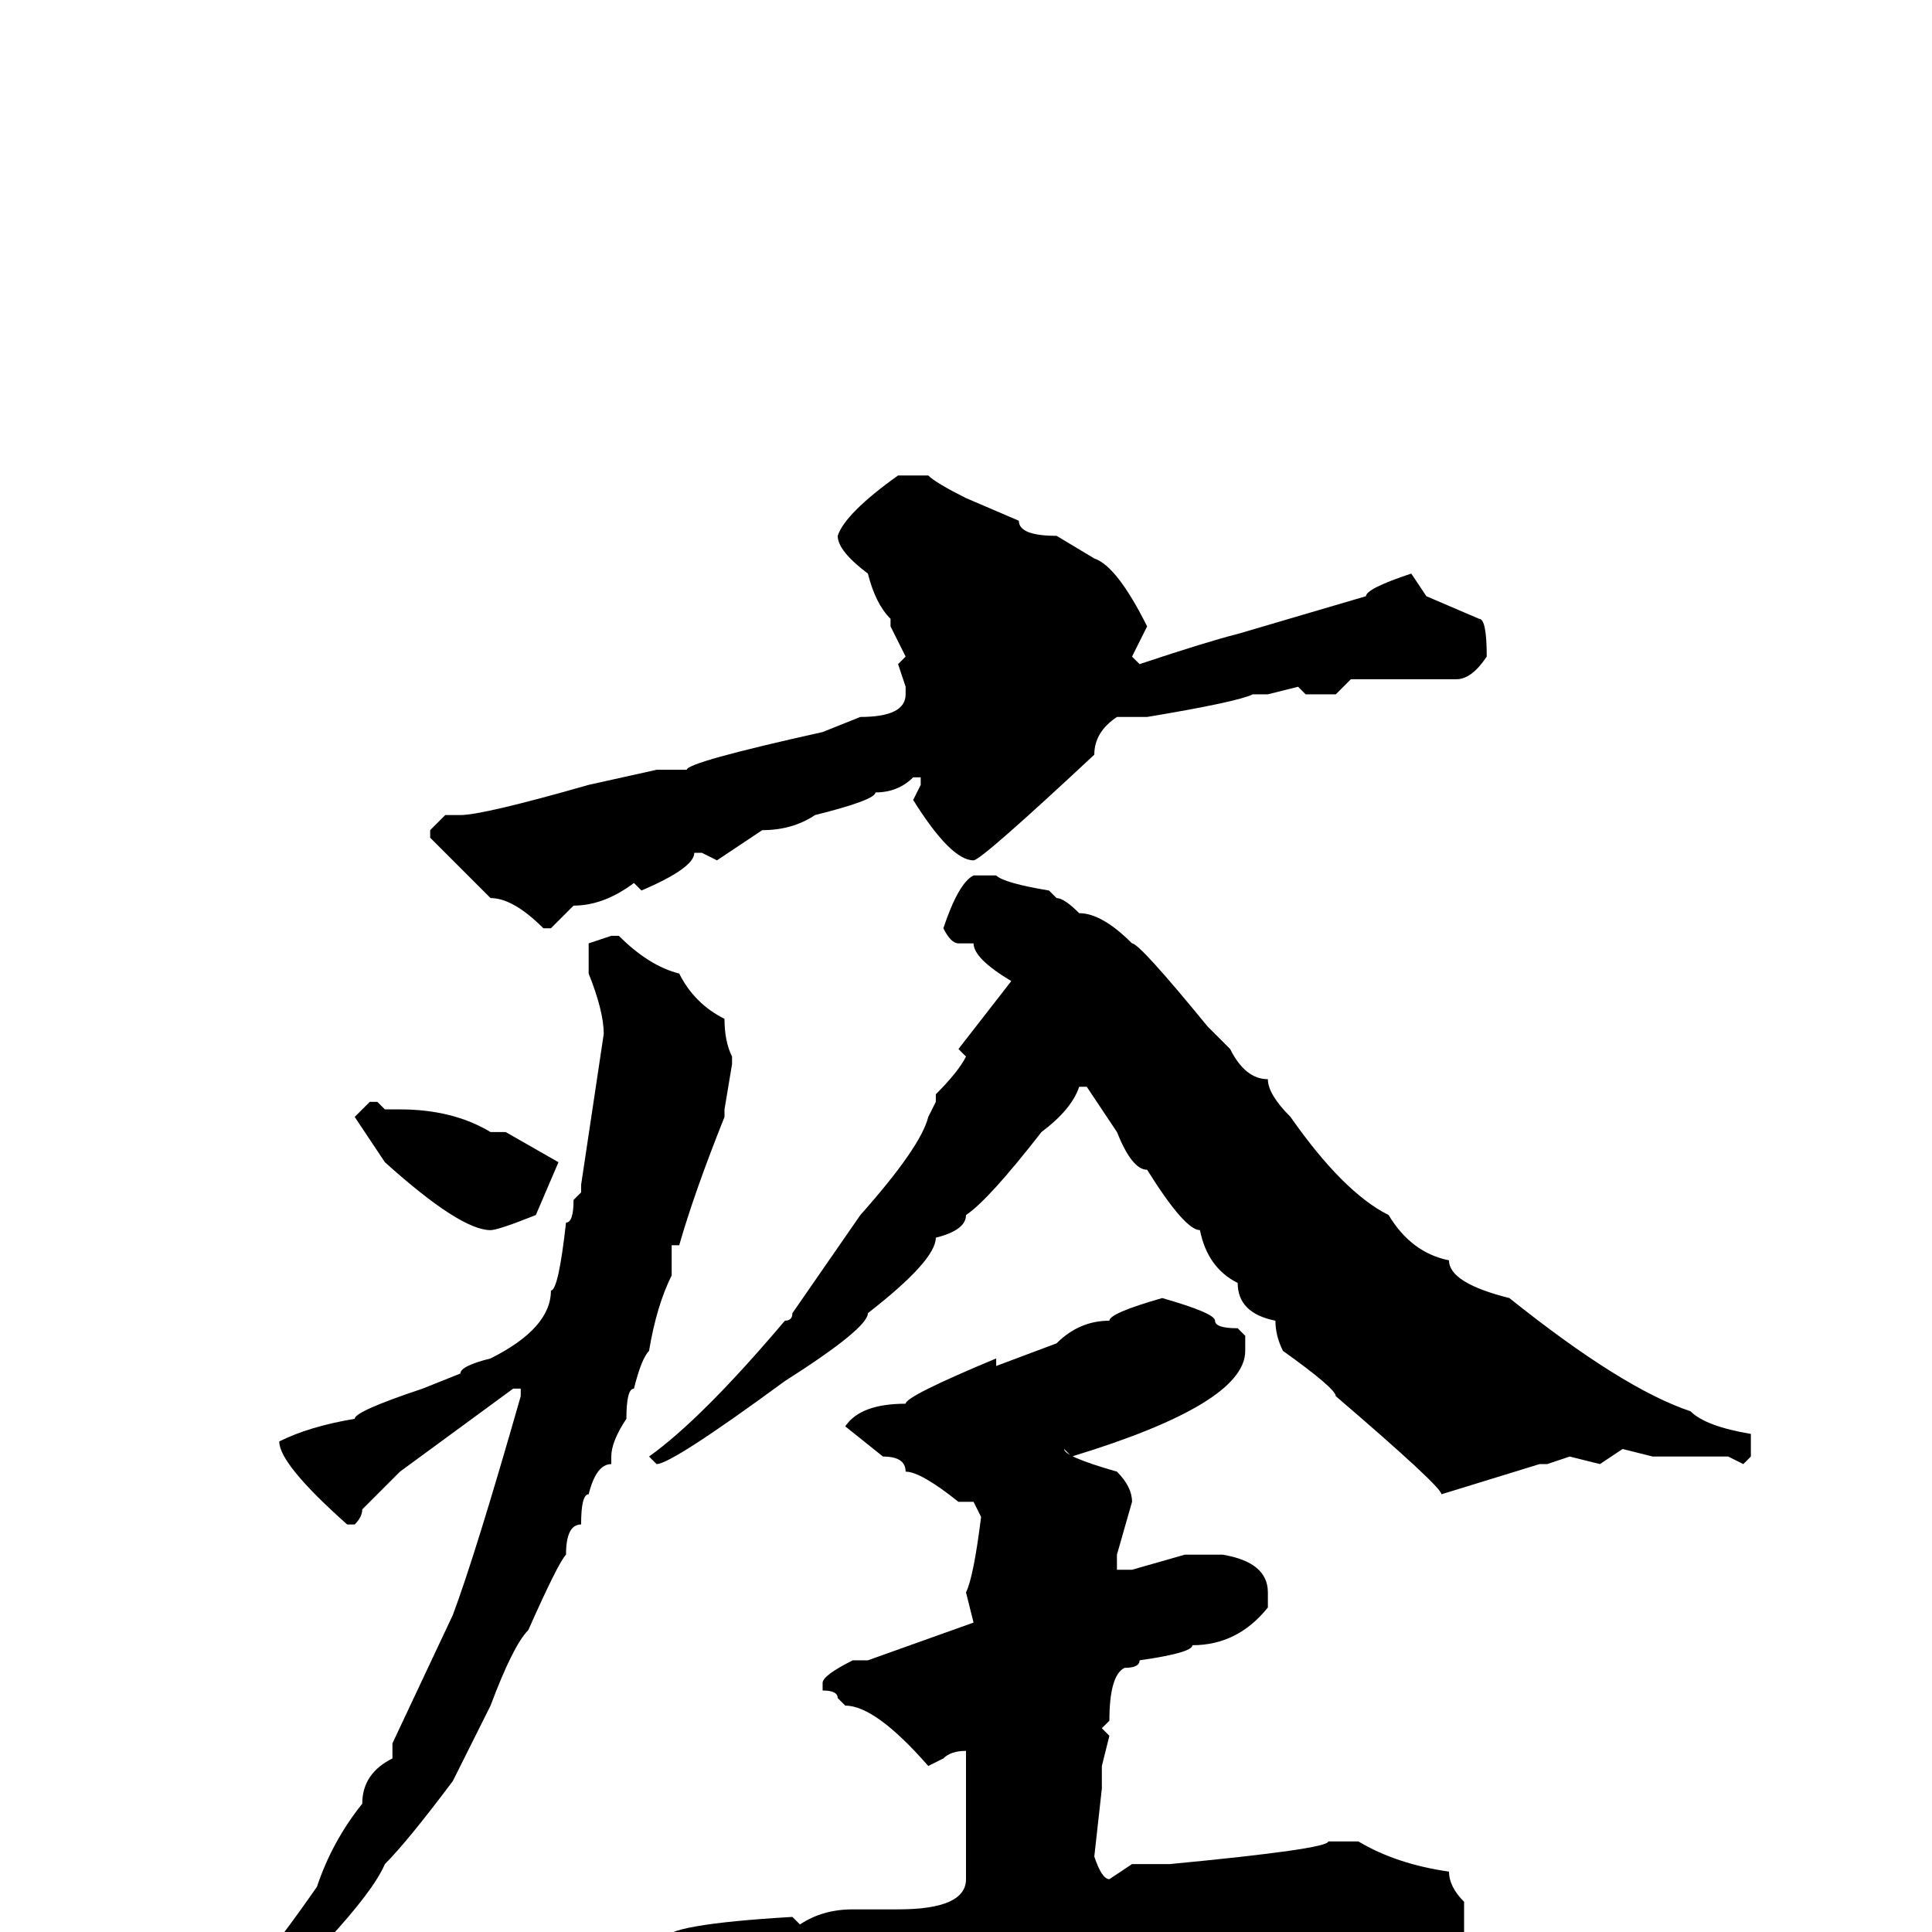 <svg xmlns="http://www.w3.org/2000/svg" viewBox="0 -256 256 256">
	<path fill="#000000" d="M119 -193H123Q124 -192 128 -190L135 -187Q135 -185 140 -185L145 -182Q148 -181 152 -173L150 -169L151 -168Q160 -171 164 -172L181 -177Q181 -178 187 -180L189 -177L196 -174Q197 -174 197 -169Q195 -166 193 -166H190H188H185H182H179L177 -164H173L172 -165L168 -164H166Q164 -163 152 -161H148Q145 -159 145 -156Q130 -142 129 -142Q126 -142 121 -150L122 -152V-153H121Q119 -151 116 -151Q116 -150 108 -148Q105 -146 101 -146L95 -142L93 -143H92Q92 -141 85 -138L84 -139Q80 -136 76 -136L73 -133H72Q68 -137 65 -137L57 -145V-146L59 -148H61Q64 -148 78 -152L87 -154H91Q91 -155 109 -159L114 -161Q120 -161 120 -164V-165L119 -168L120 -169L118 -173V-174Q116 -176 115 -180Q111 -183 111 -185Q112 -188 119 -193ZM129 -140H132Q133 -139 139 -138L140 -137Q141 -137 143 -135Q146 -135 150 -131Q151 -131 160 -120L163 -117Q165 -113 168 -113Q168 -111 171 -108Q178 -98 184 -95Q187 -90 192 -89Q192 -86 200 -84Q215 -72 224 -69Q226 -67 232 -66V-65V-63L231 -62L229 -63H224H219L215 -64L212 -62L208 -63L205 -62H204L191 -58Q191 -59 177 -71Q177 -72 170 -77Q169 -79 169 -81Q164 -82 164 -86Q160 -88 159 -93Q157 -93 152 -101Q150 -101 148 -106L144 -112H143Q142 -109 138 -106Q131 -97 128 -95Q128 -93 124 -92Q124 -89 115 -82Q115 -80 104 -73Q89 -62 87 -62L86 -63Q93 -68 104 -81Q105 -81 105 -82L114 -95Q122 -104 123 -108L124 -110V-111Q127 -114 128 -116L127 -117L134 -126Q129 -129 129 -131H127Q126 -131 125 -133Q127 -139 129 -140ZM81 -132H82Q86 -128 90 -127Q92 -123 96 -121Q96 -118 97 -116V-115L96 -109V-108Q92 -98 90 -91H89V-88V-87Q87 -83 86 -77Q85 -76 84 -72Q83 -72 83 -68Q81 -65 81 -63V-62Q79 -62 78 -58Q77 -58 77 -54Q75 -54 75 -50Q74 -49 70 -40Q68 -38 65 -30L60 -20Q54 -12 51 -9Q48 -2 26 18H25L24 17V16Q33 7 42 -6Q44 -12 48 -17Q48 -21 52 -23V-25L60 -42Q63 -50 69 -71V-72H68L53 -61L48 -56Q48 -55 47 -54H46Q37 -62 37 -65Q41 -67 47 -68Q47 -69 56 -72L61 -74Q61 -75 65 -76Q73 -80 73 -85Q74 -85 75 -94Q76 -94 76 -97L77 -98V-99L80 -119Q80 -122 78 -127V-131ZM49 -110H50L51 -109H53Q60 -109 65 -106H67L74 -102L71 -95Q66 -93 65 -93Q61 -93 51 -102L47 -108ZM154 -84Q161 -82 161 -81Q161 -80 164 -80L165 -79V-77Q165 -70 142 -63L141 -64Q141 -63 148 -61Q150 -59 150 -57L148 -50V-48H150L157 -50H162Q168 -49 168 -45V-43Q164 -38 158 -38Q158 -37 151 -36Q151 -35 149 -35Q147 -34 147 -28L146 -27L147 -26L146 -22V-19L145 -10Q146 -7 147 -7L150 -9H155Q176 -11 176 -12H180Q185 -9 192 -8Q192 -6 194 -4V0Q194 3 185 4Q181 4 173 1H168H162L128 5H123L122 6H119L110 9H109Q106 9 98 13Q93 7 88 4V1Q88 -1 105 -2L106 -1Q109 -3 113 -3H119Q128 -3 128 -7V-19V-22V-24Q126 -24 125 -23L123 -22Q116 -30 112 -30L111 -31Q111 -32 109 -32V-33Q109 -34 113 -36H115L129 -41L128 -45Q129 -47 130 -55L129 -57H127Q122 -61 120 -61Q120 -63 117 -63L112 -67Q114 -70 120 -70Q120 -71 132 -76V-75L140 -78Q143 -81 147 -81Q147 -82 154 -84Z"/>
</svg>